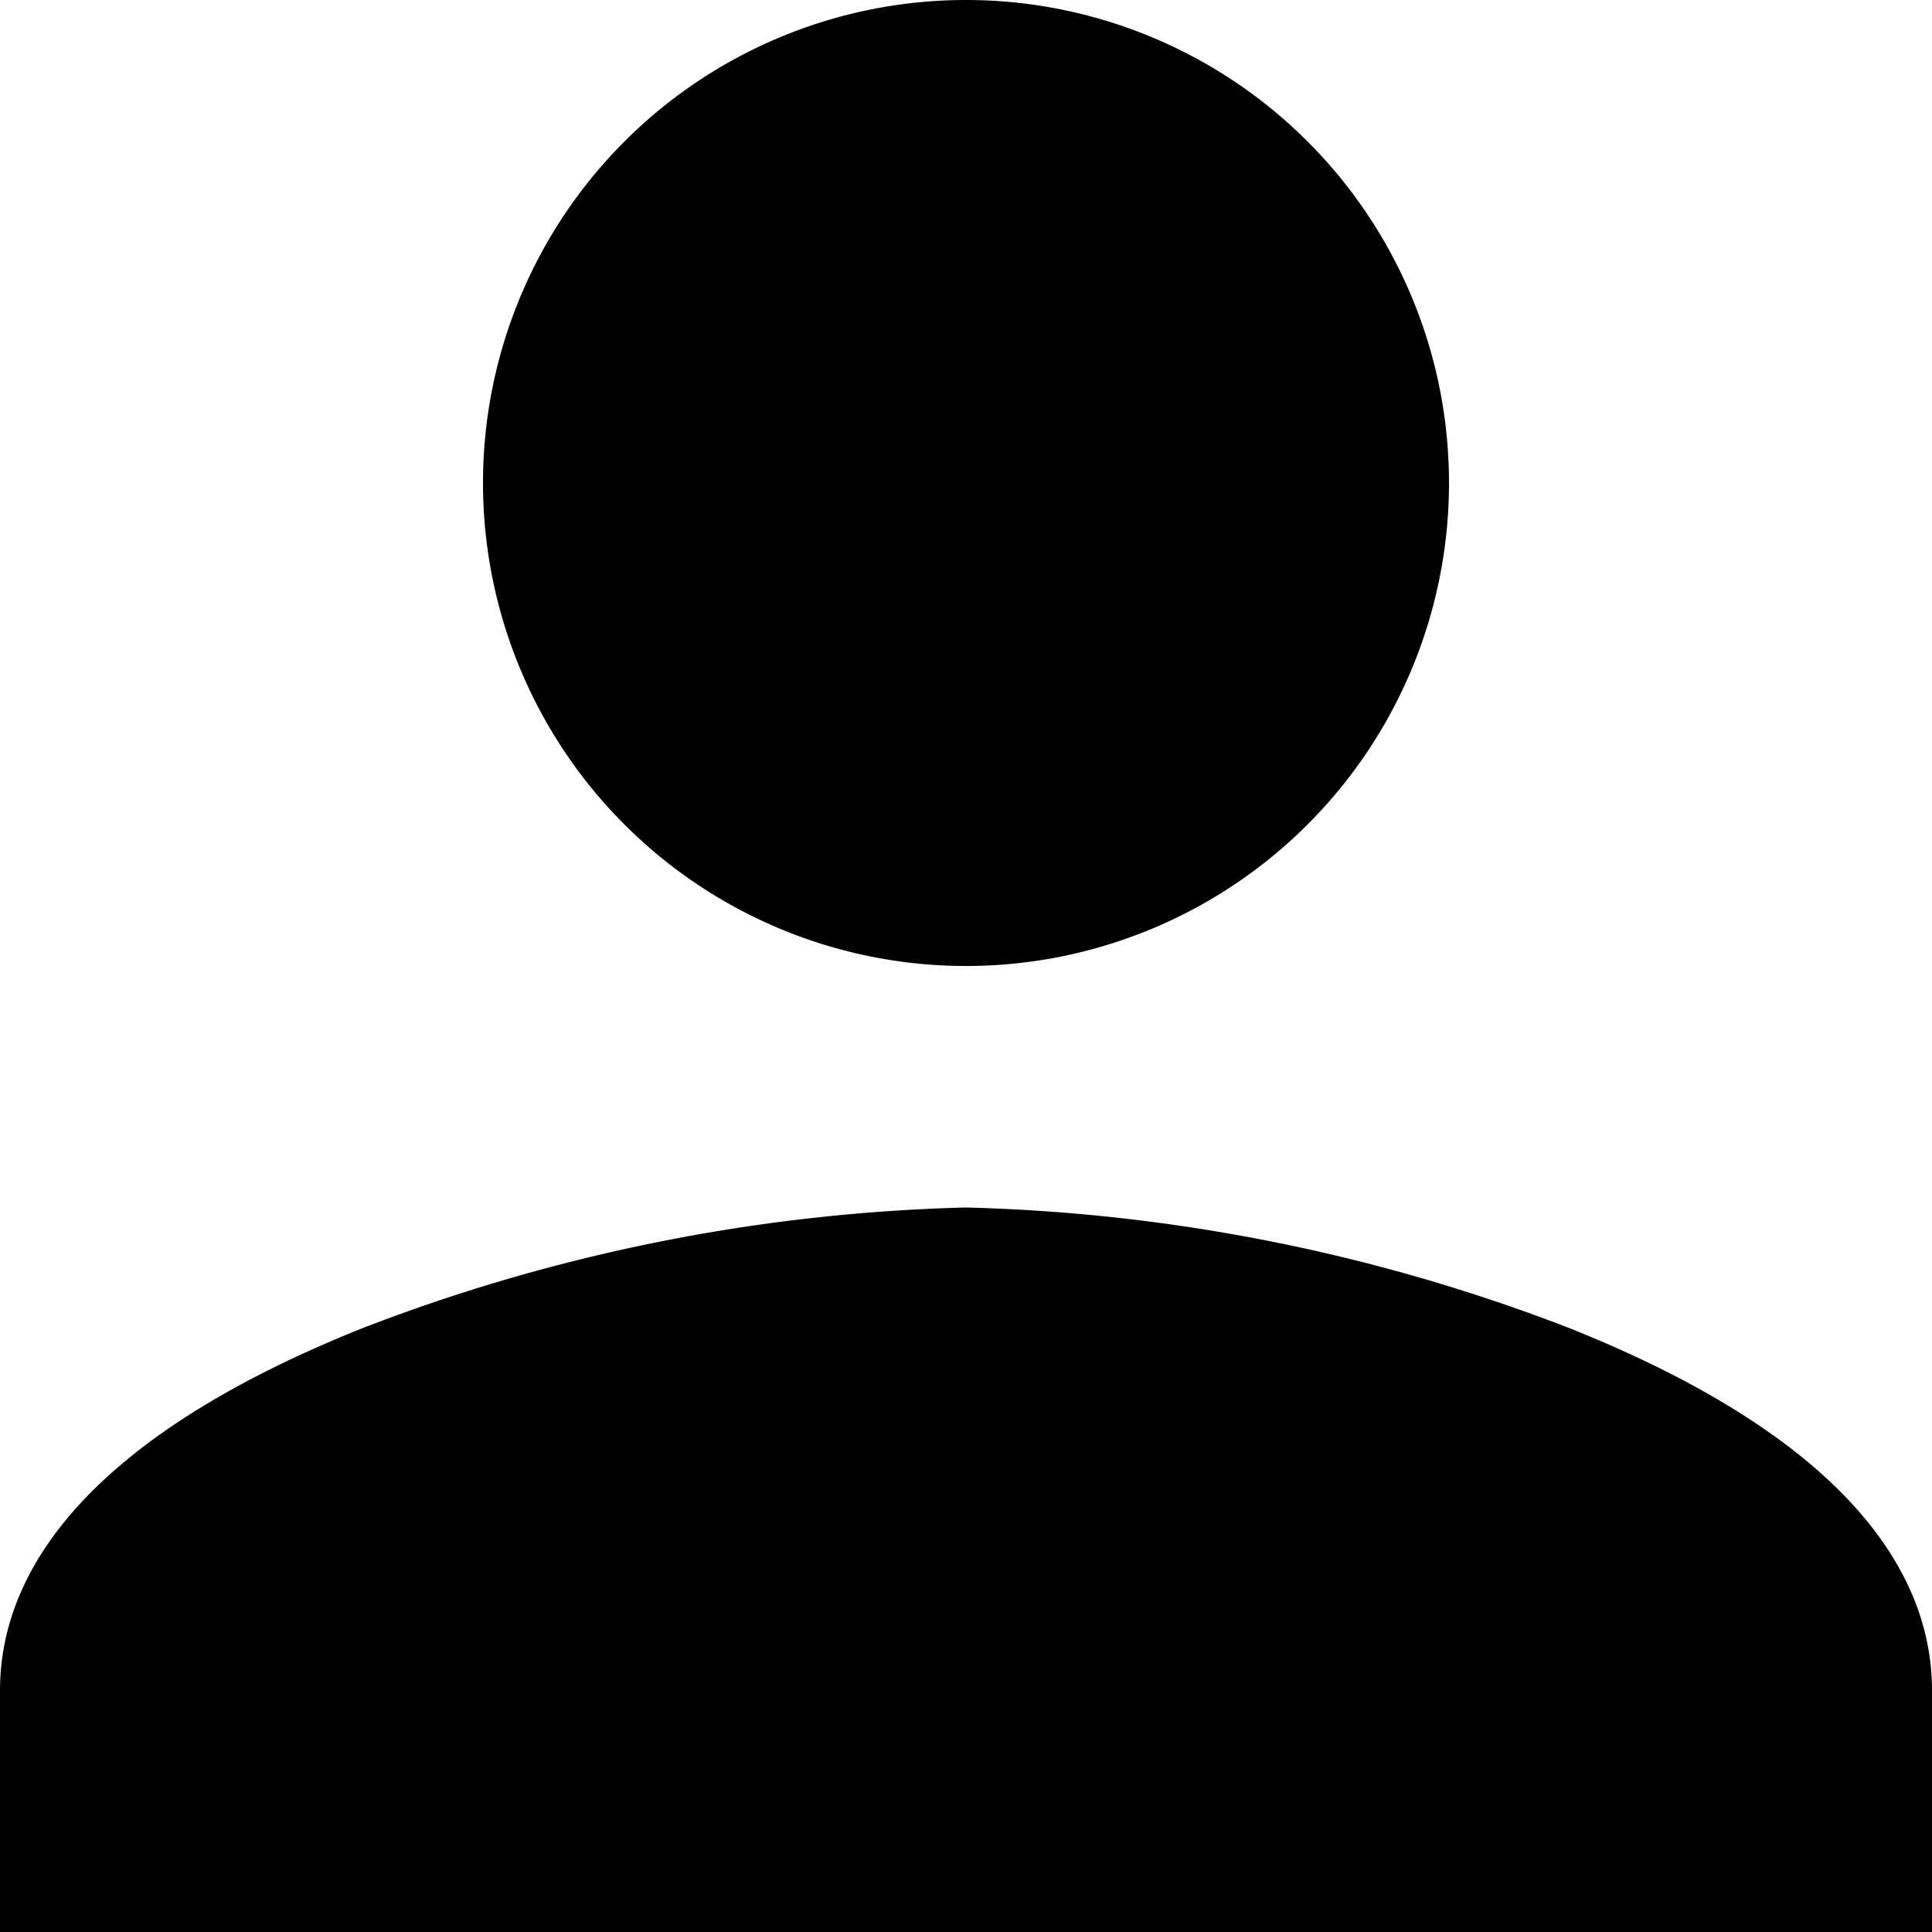 <svg xmlns="http://www.w3.org/2000/svg" xmlns:xlink="http://www.w3.org/1999/xlink" viewBox="0 0 32 32">
    <defs>
        <symbol id="asset" viewBox="0 0 32 32" fill="currentColor">
            <path d="M32 32H0v-4c0-1.64 1-4 6-6a29.78 29.78 0 0110-2 29.78 29.78 0 0110 2c5 2 6 4.36 6 6zM16 16a8 8 0 118-8 8 8 0 01-8 8z"/>
        </symbol>
    </defs>
    <use xlink:href="#asset" />
</svg>
